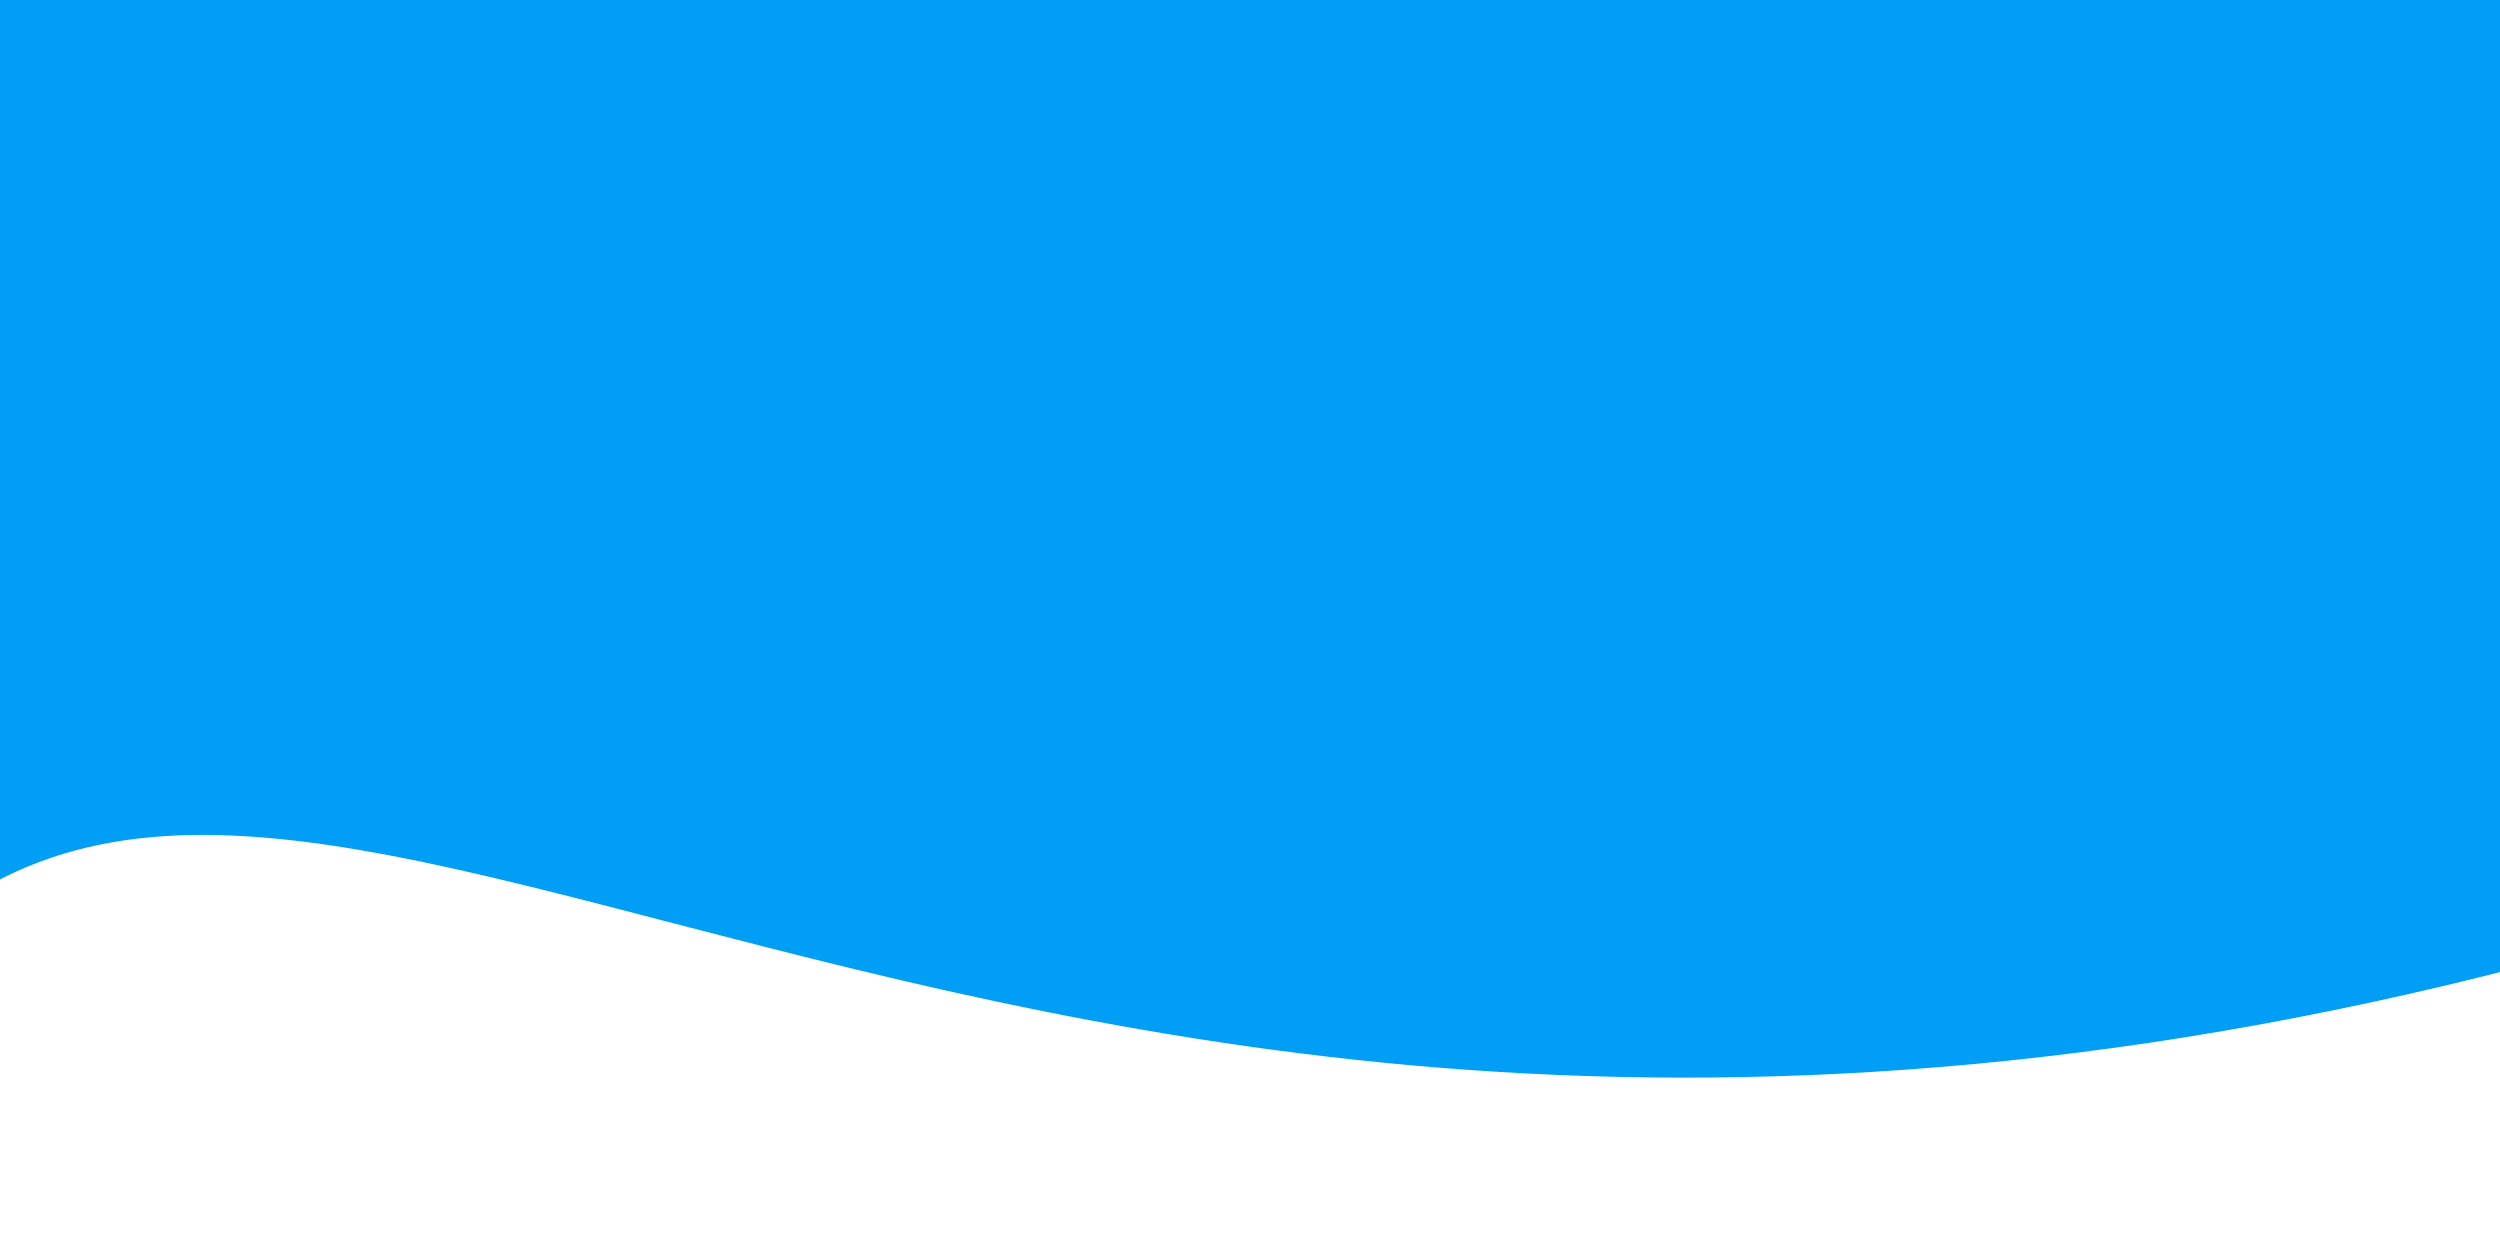 <?xml version="1.0" encoding="UTF-8" standalone="no"?>
<!DOCTYPE svg PUBLIC "-//W3C//DTD SVG 1.1//EN" "http://www.w3.org/Graphics/SVG/1.1/DTD/svg11.dtd">
<svg width="100%" height="100%" viewBox="0 0 1200 600" version="1.1" xmlns="http://www.w3.org/2000/svg" xmlns:xlink="http://www.w3.org/1999/xlink" xml:space="preserve" xmlns:serif="http://www.serif.com/" style="fill-rule:evenodd;clip-rule:evenodd;stroke-linecap:round;stroke-linejoin:round;stroke-miterlimit:1.5;">
    <path d="M-112.411,519.674C99.097,162.199 414.527,667.452 1229.8,444.96L1230.56,-123.235L161.584,-195.129L-62.782,-59.538L-112.411,519.674Z" style="fill:rgb(0,159,245);stroke:rgb(0,159,245);stroke-width:26.74px;"/>
</svg>
